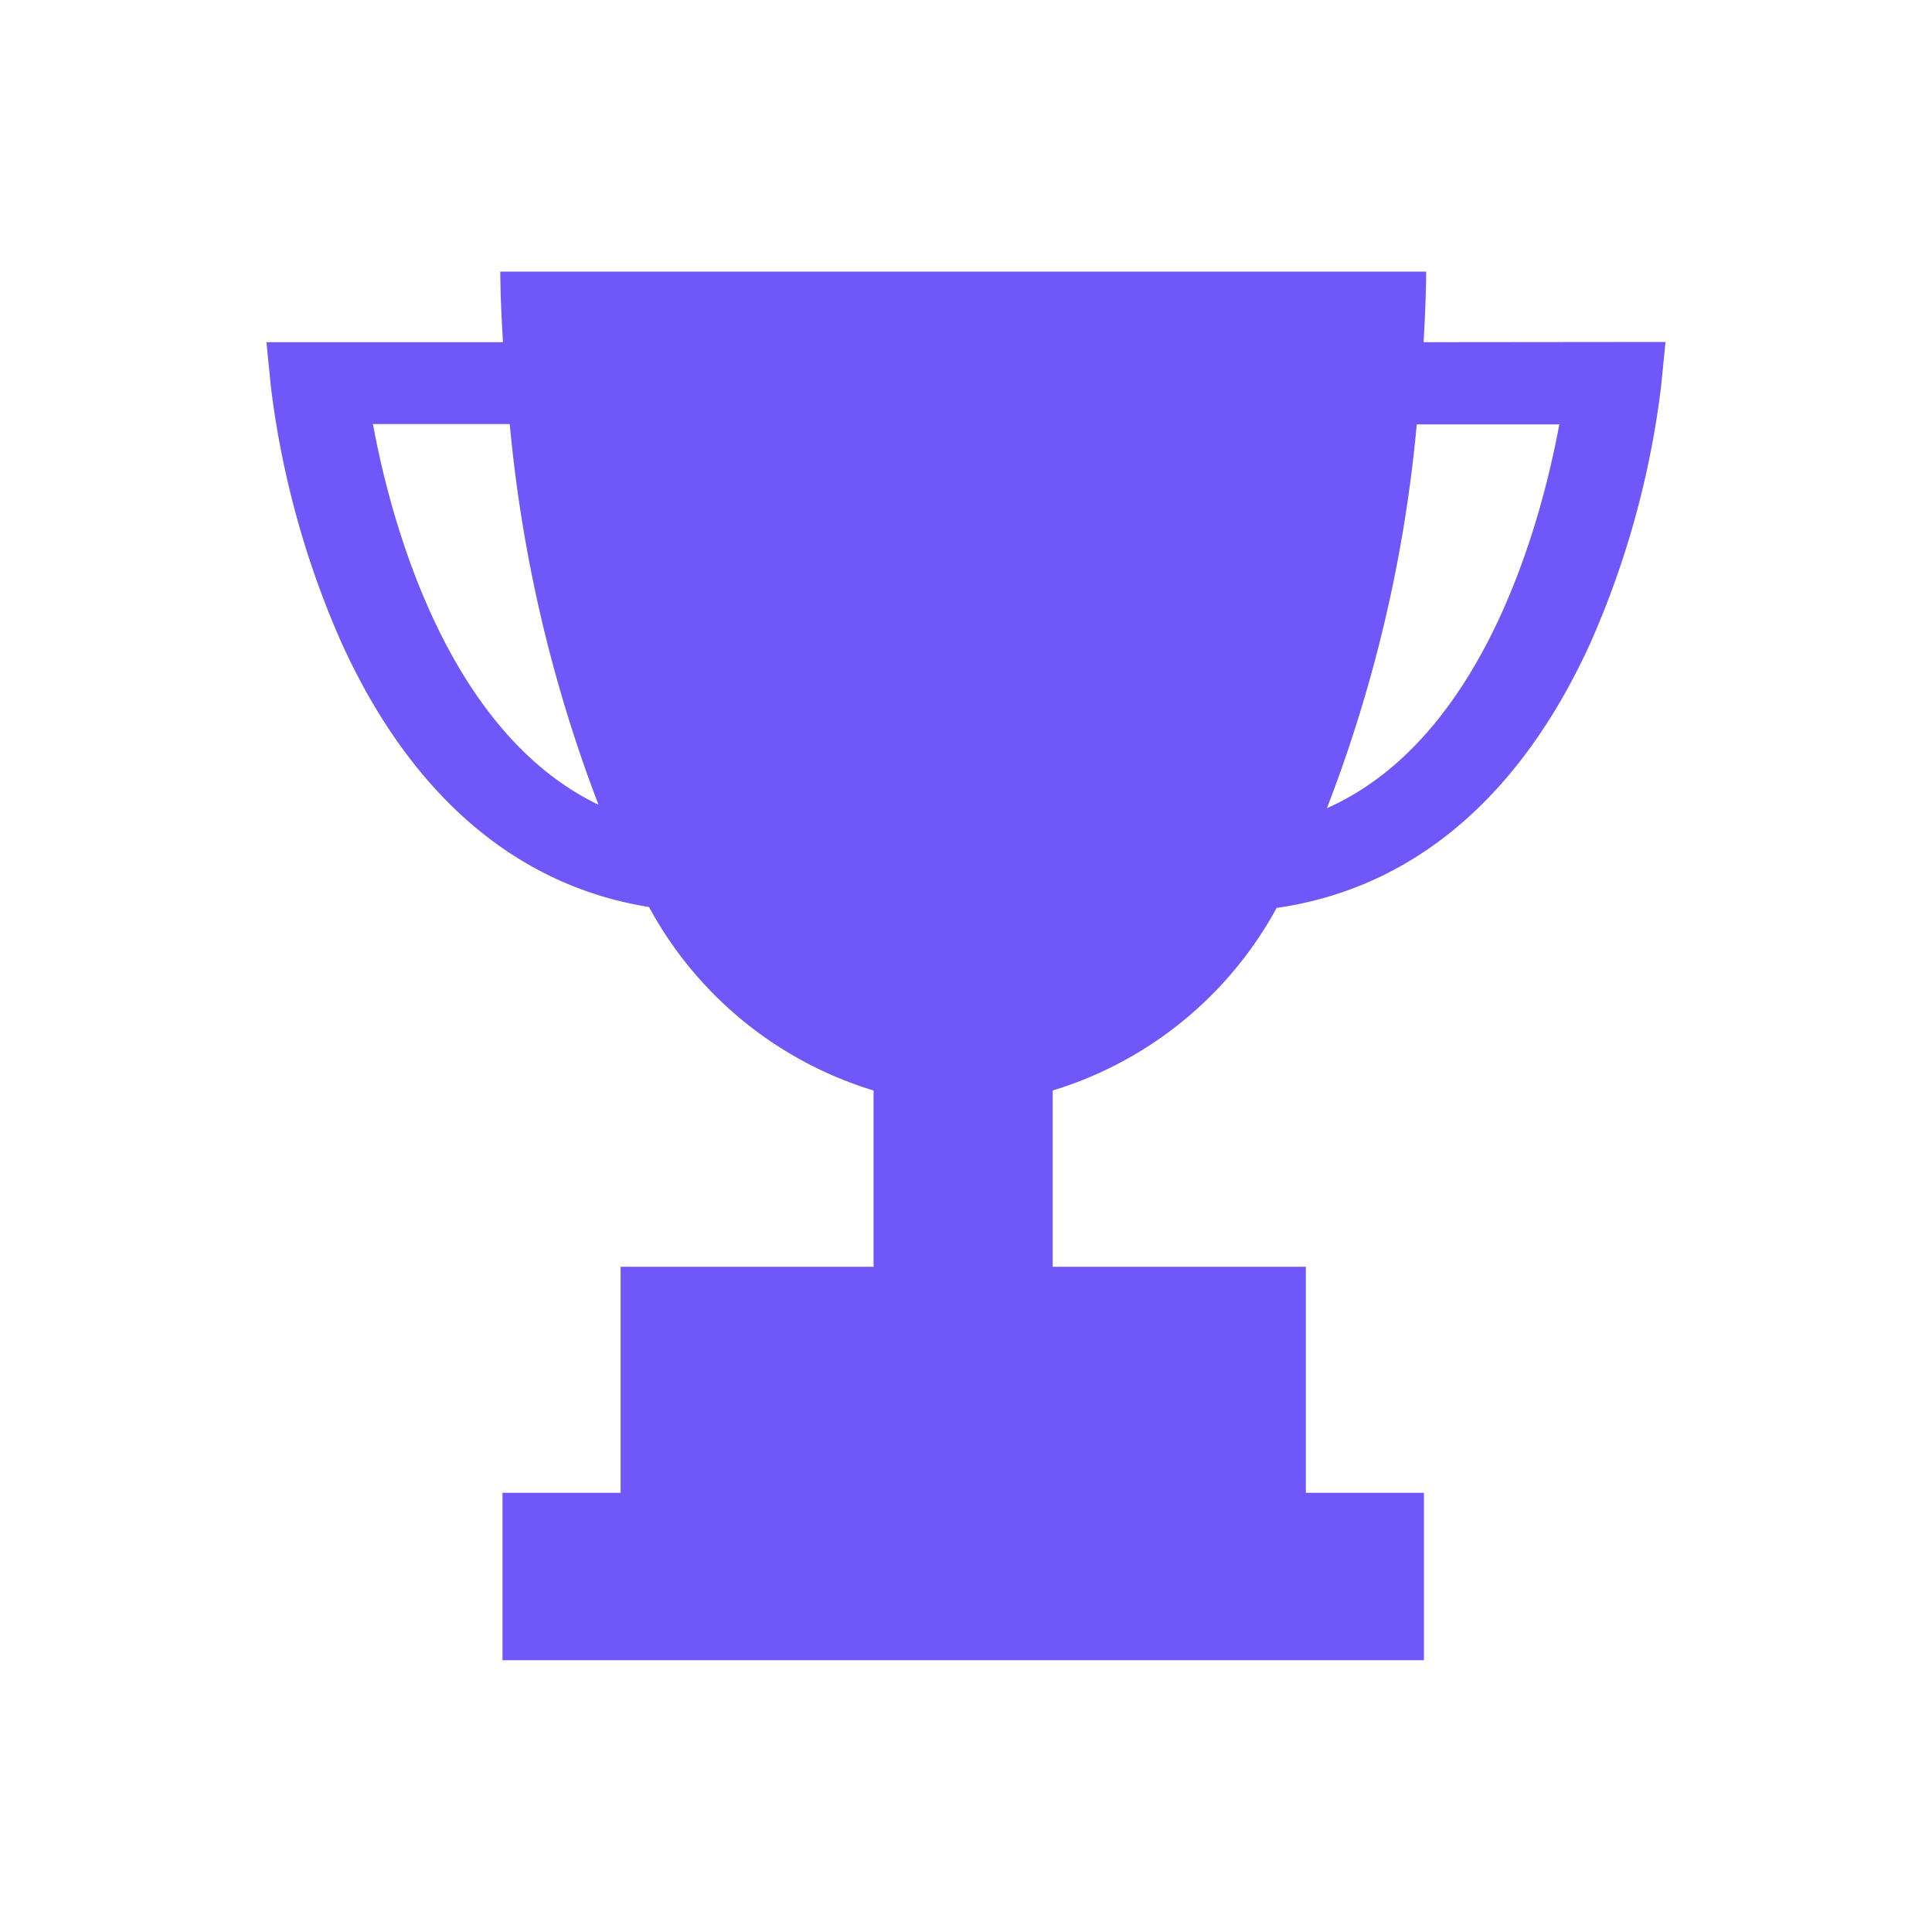 <svg xmlns="http://www.w3.org/2000/svg" xmlns:xlink="http://www.w3.org/1999/xlink" width="32" height="32"
     viewBox="0 0 32 32">
    <defs>
        <clipPath id="clip-path">
            <rect id="사각형_1825" data-name="사각형 1825" width="23.173" height="23.002" fill="#7057f9"/>
        </clipPath>
    </defs>
    <g id="ico-trophy" transform="translate(-349.8 -764.8)">
        <rect id="사각형_2028" data-name="사각형 2028" width="32" height="32" transform="translate(349.8 764.8)" fill="#fff"
              opacity="0"/>
        <g id="그룹_2635" data-name="그룹 2635" transform="translate(354.213 769.299)">
            <g id="그룹_2466" data-name="그룹 2466" transform="translate(0 0)" clip-path="url(#clip-path)">
                <path id="패스_954" data-name="패스 954"
                      d="M19.166,1.169C19.209.443,19.209,0,19.209,0H3.873s0,.443.045,1.169H0L.073,1.9A14.96,14.96,0,0,0,1.237,6.133c1.149,2.539,2.9,4.038,5.1,4.391a6.317,6.317,0,0,0,3.719,3.039v2.92H5.866v3.743H3.91V23H19.172V20.226H17.216V16.483H13.023v-2.92a6.314,6.314,0,0,0,3.709-3.024c2.252-.323,4.039-1.829,5.205-4.406A14.96,14.96,0,0,0,23.1,1.9l.073-.735ZM1.761,2.525H4.03A23.693,23.693,0,0,0,5.5,8.83c-2.534-1.216-3.451-4.759-3.735-6.3m15.8,6.357a23.58,23.58,0,0,0,1.488-6.357h2.361c-.29,1.569-1.229,5.194-3.849,6.357"
                      transform="translate(0 0)" fill="#7057f9"/>
            </g>
        </g>
    </g>
</svg>
